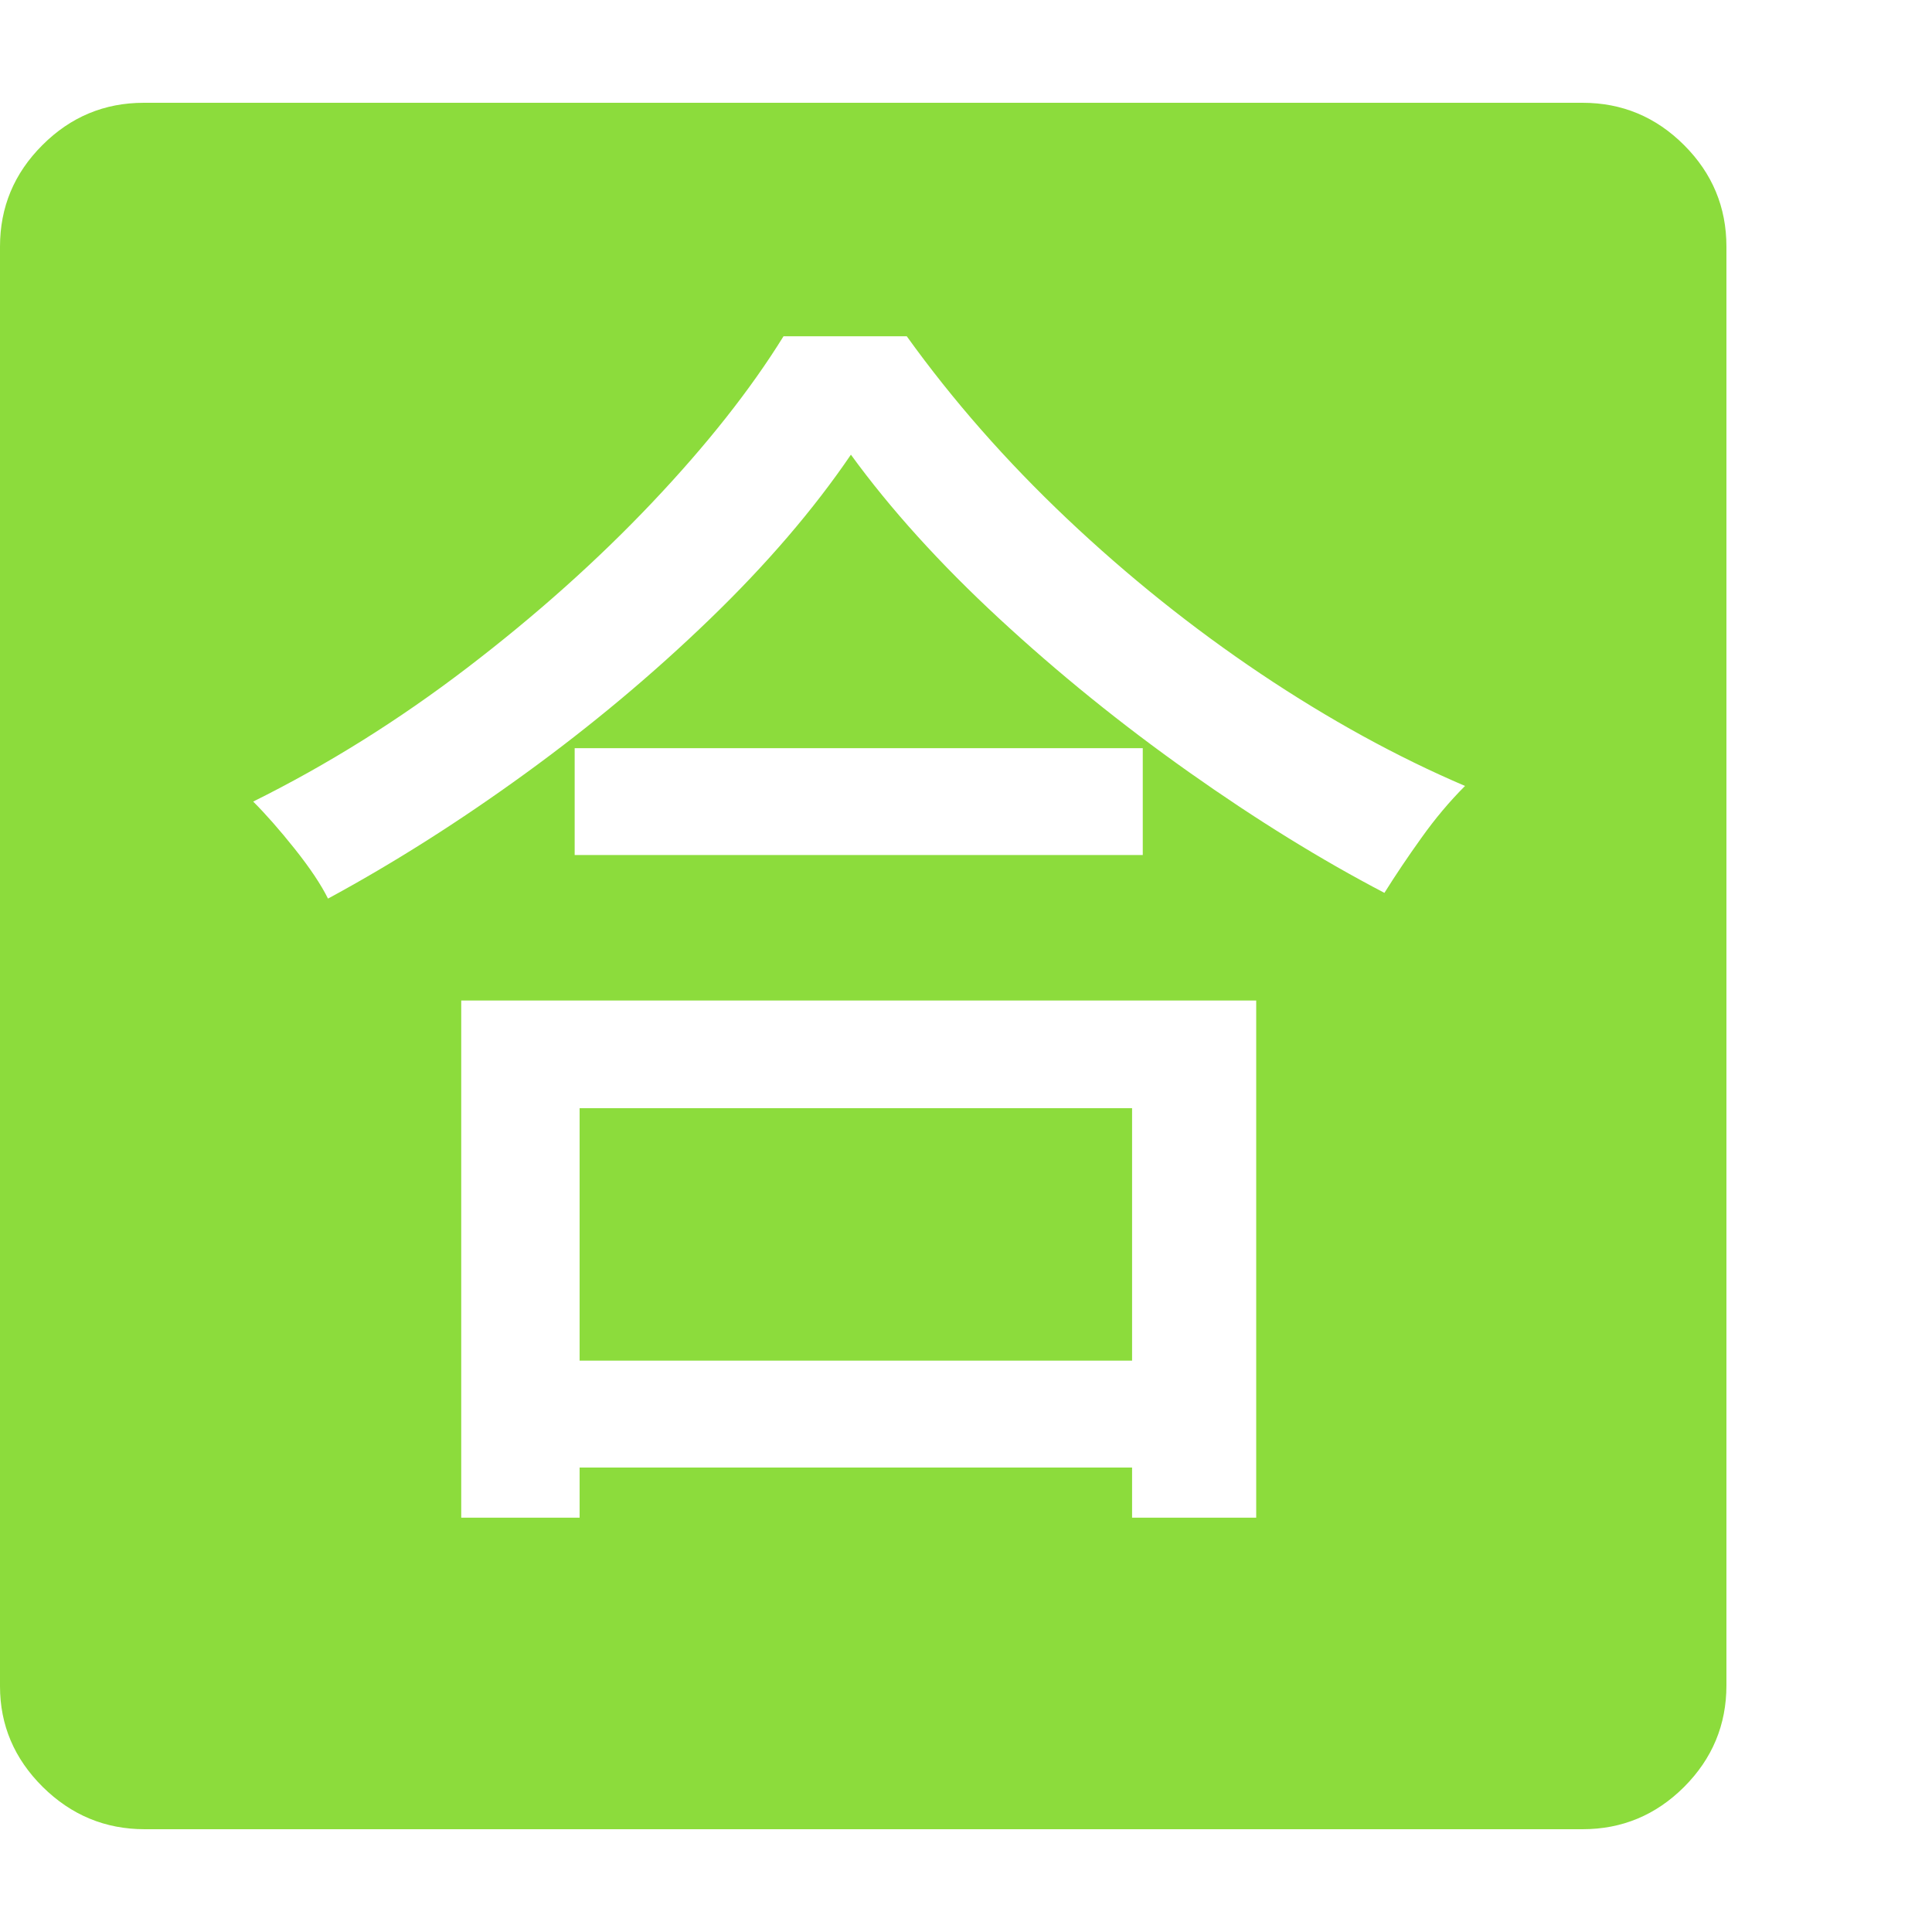 <svg version="1.1" xmlns="http://www.w3.org/2000/svg" style="fill:rgba(0,0,0,1.0)" width="256" height="256" viewBox="0 0 36.719 32.812"><path fill="rgb(140, 220, 60)" d="M8.766 26.891 L11.016 26.891 L11.016 25.938 L21.516 25.938 L21.516 26.891 L23.875 26.891 L23.875 17.062 L8.766 17.062 Z M11.016 23.906 L11.016 19.109 L21.516 19.109 L21.516 23.906 Z M10.922 14.297 L21.719 14.297 L21.719 12.266 L10.922 12.266 Z M6.234 15.125 C7.484 14.448 8.737 13.654 9.992 12.742 C11.247 11.831 12.414 10.854 13.492 9.812 C14.57 8.771 15.464 7.729 16.172 6.688 C16.922 7.719 17.859 8.755 18.984 9.797 C20.109 10.839 21.312 11.812 22.594 12.719 C23.875 13.625 25.115 14.391 26.312 15.016 C26.521 14.682 26.755 14.333 27.016 13.969 C27.276 13.604 27.552 13.276 27.844 12.984 C26.552 12.432 25.258 11.721 23.961 10.852 C22.664 9.982 21.438 9 20.281 7.906 C19.125 6.812 18.109 5.656 17.234 4.438 L14.891 4.438 C14.266 5.448 13.432 6.503 12.391 7.602 C11.349 8.701 10.177 9.747 8.875 10.742 C7.573 11.737 6.219 12.583 4.812 13.281 C5.052 13.521 5.315 13.82 5.602 14.18 C5.888 14.539 6.099 14.854 6.234 15.125 Z M2.75 32.812 C2 32.812 1.354 32.544 0.812 32.008 C0.271 31.471 0 30.833 0 30.094 L0 2.734 C0 1.984 0.268 1.341 0.805 0.805 C1.341 0.268 1.984 -0 2.734 -0 L30.078 -0 C30.828 -0 31.471 0.268 32.008 0.805 C32.544 1.341 32.812 1.984 32.812 2.734 L32.812 30.078 C32.812 30.828 32.544 31.471 32.008 32.008 C31.471 32.544 30.828 32.812 30.078 32.812 Z M36.719 27.344" /></svg>